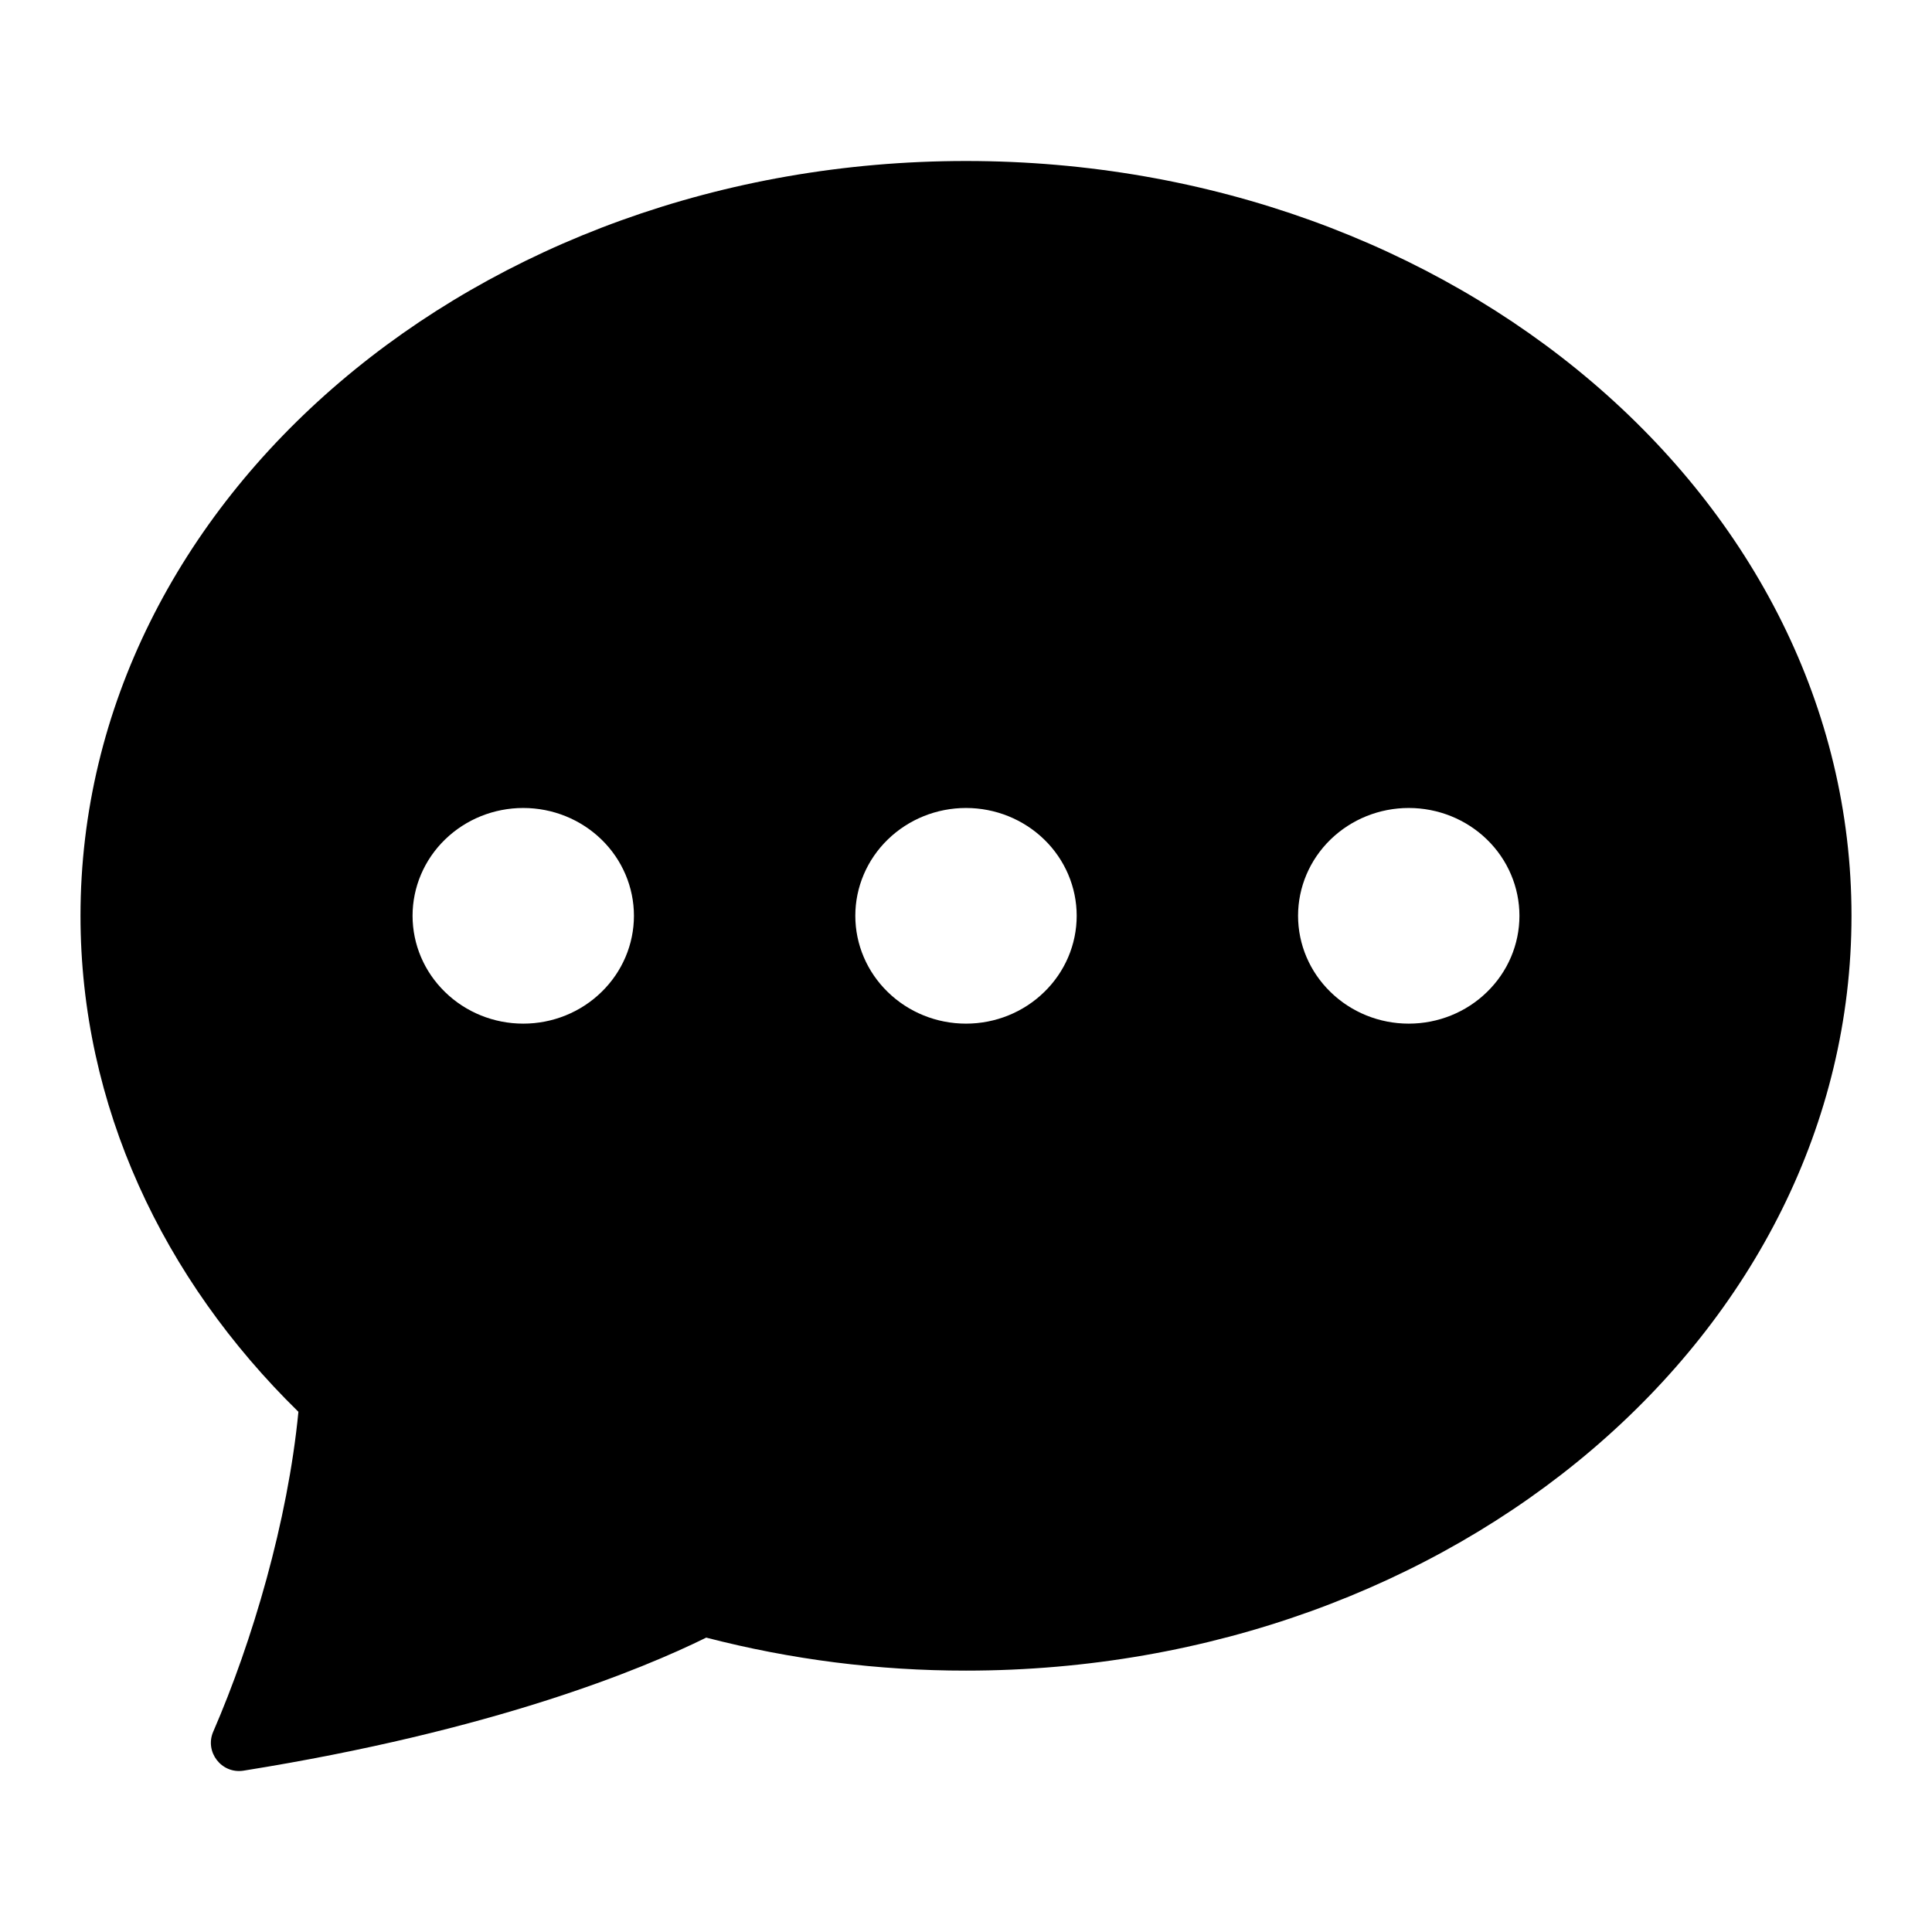 <svg width="24" height="24" viewBox="0 0 24 24" fill="none" xmlns="http://www.w3.org/2000/svg">
<path d="M23 11.376C23 16.555 18.075 20.753 12 20.753C10.911 20.754 9.826 20.616 8.773 20.343C7.97 20.739 6.126 21.5 3.024 21.996C2.749 22.038 2.54 21.76 2.649 21.511C3.135 20.391 3.575 18.899 3.707 17.538C2.023 15.89 1 13.734 1 11.376C1 6.198 5.925 2 12 2C18.075 2 23 6.198 23 11.376ZM7.875 11.376C7.875 11.021 7.73 10.68 7.472 10.429C7.214 10.178 6.865 10.037 6.5 10.037C6.135 10.037 5.786 10.178 5.528 10.429C5.27 10.68 5.125 11.021 5.125 11.376C5.125 11.732 5.27 12.072 5.528 12.323C5.786 12.575 6.135 12.716 6.5 12.716C6.865 12.716 7.214 12.575 7.472 12.323C7.73 12.072 7.875 11.732 7.875 11.376ZM13.375 11.376C13.375 11.021 13.23 10.68 12.972 10.429C12.714 10.178 12.365 10.037 12 10.037C11.635 10.037 11.286 10.178 11.028 10.429C10.77 10.68 10.625 11.021 10.625 11.376C10.625 11.732 10.77 12.072 11.028 12.323C11.286 12.575 11.635 12.716 12 12.716C12.365 12.716 12.714 12.575 12.972 12.323C13.23 12.072 13.375 11.732 13.375 11.376ZM17.5 12.716C17.865 12.716 18.214 12.575 18.472 12.323C18.73 12.072 18.875 11.732 18.875 11.376C18.875 11.021 18.73 10.68 18.472 10.429C18.214 10.178 17.865 10.037 17.5 10.037C17.135 10.037 16.786 10.178 16.528 10.429C16.27 10.68 16.125 11.021 16.125 11.376C16.125 11.732 16.27 12.072 16.528 12.323C16.786 12.575 17.135 12.716 17.5 12.716Z" fill="black"/>
</svg>
